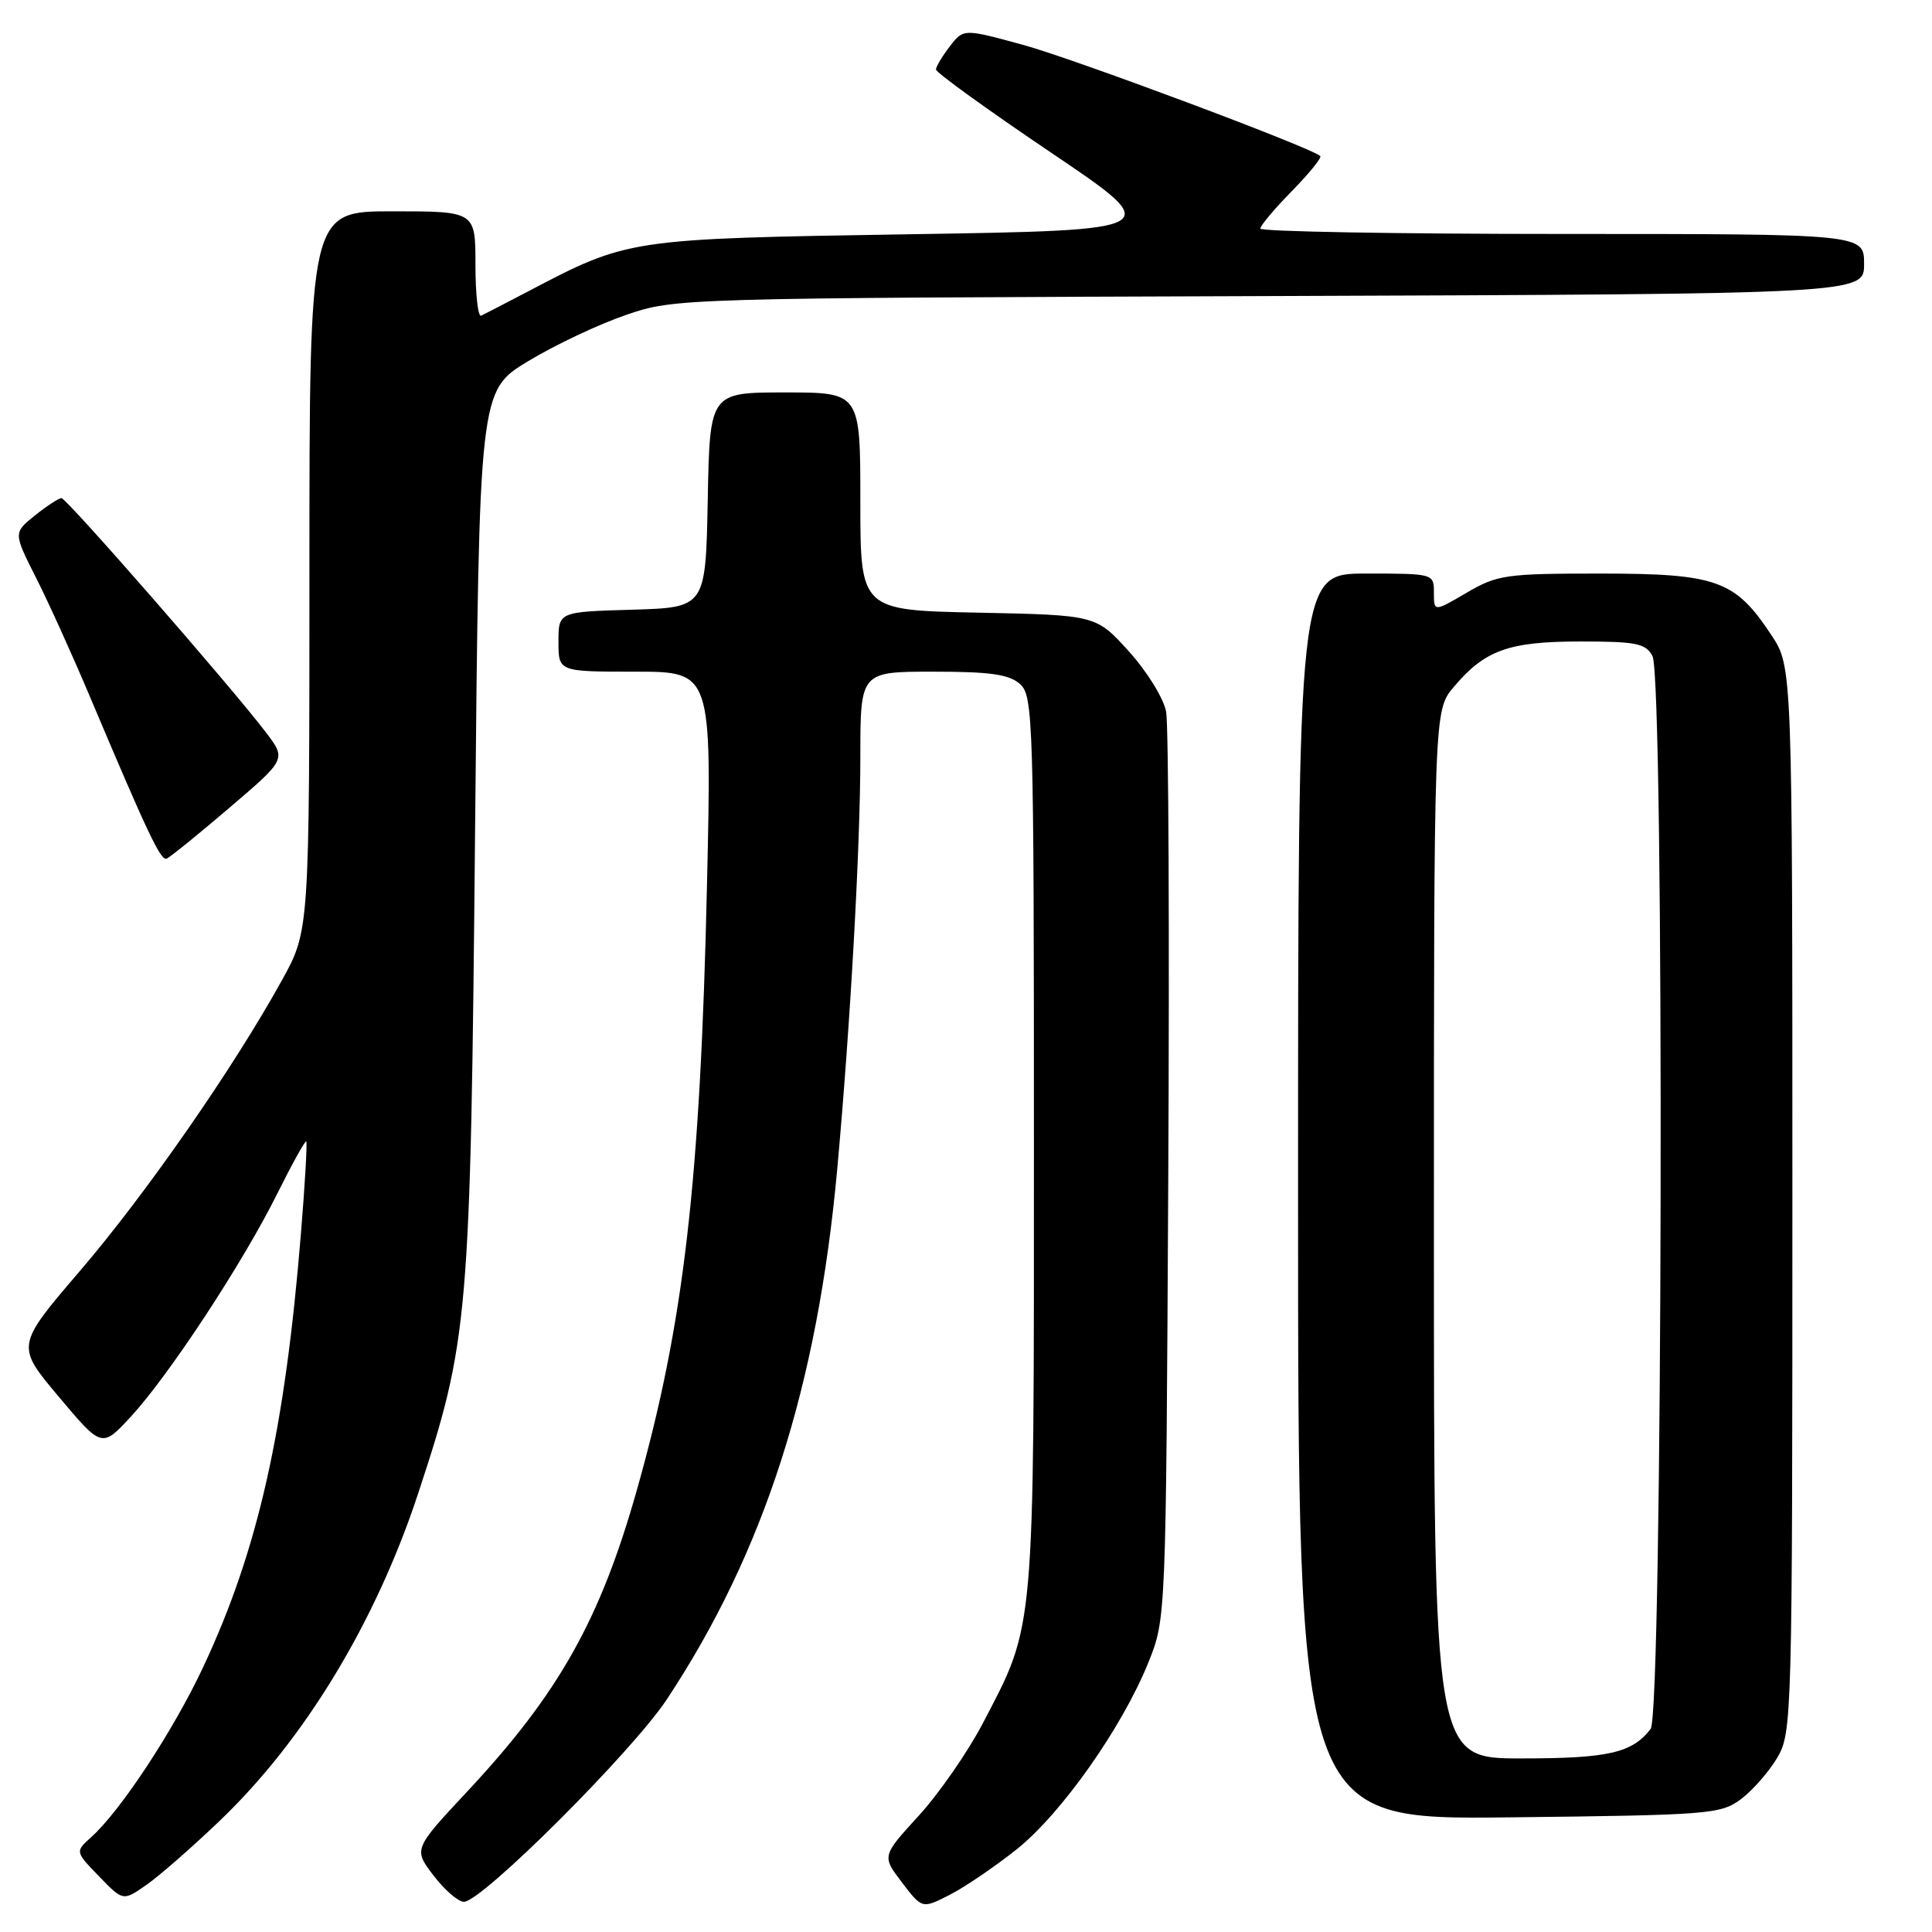 <?xml version="1.0" encoding="UTF-8" standalone="no"?>
<!DOCTYPE svg PUBLIC "-//W3C//DTD SVG 1.1//EN" "http://www.w3.org/Graphics/SVG/1.1/DTD/svg11.dtd" >
<svg xmlns="http://www.w3.org/2000/svg" xmlns:xlink="http://www.w3.org/1999/xlink" version="1.1" viewBox="0 0 256 256">
 <g >
 <path fill="currentColor"
d=" M 134.72 245.04 C 140.64 240.32 148.69 228.90 152.16 220.30 C 154.50 214.50 154.50 214.50 154.80 156.00 C 154.97 123.83 154.84 96.06 154.52 94.31 C 154.19 92.54 151.99 88.97 149.58 86.31 C 145.23 81.50 145.23 81.50 129.61 81.18 C 114.00 80.86 114.00 80.86 114.00 66.43 C 114.00 52.00 114.00 52.00 104.03 52.00 C 94.05 52.00 94.05 52.00 93.78 66.25 C 93.50 80.50 93.50 80.50 83.75 80.79 C 74.00 81.07 74.00 81.07 74.00 85.04 C 74.00 89.00 74.00 89.00 84.16 89.00 C 94.32 89.00 94.32 89.00 93.68 117.25 C 92.79 156.76 90.62 175.42 84.37 197.50 C 79.52 214.65 74.02 224.42 61.97 237.32 C 54.78 245.02 54.78 245.02 57.44 248.51 C 58.90 250.43 60.72 252.00 61.47 252.00 C 63.84 252.00 83.77 232.11 88.37 225.16 C 101.25 205.67 108.30 183.75 110.93 155.00 C 112.67 135.95 114.00 112.21 114.00 100.27 C 114.00 89.00 114.00 89.00 123.67 89.00 C 131.27 89.00 133.73 89.36 135.17 90.65 C 136.90 92.22 137.00 95.43 137.00 151.47 C 137.00 217.13 137.18 215.04 130.21 228.38 C 128.23 232.16 124.42 237.66 121.73 240.60 C 116.85 245.94 116.85 245.94 119.52 249.44 C 122.19 252.94 122.19 252.94 125.85 251.07 C 127.86 250.04 131.85 247.33 134.72 245.04 Z  M 29.18 241.20 C 40.34 230.52 49.76 214.98 55.37 198.00 C 62.11 177.58 62.34 174.91 62.95 110.14 C 63.50 51.78 63.50 51.78 69.98 47.86 C 73.55 45.70 79.40 42.94 82.98 41.72 C 89.47 39.51 89.90 39.50 168.25 39.23 C 247.00 38.95 247.00 38.95 247.00 34.98 C 247.00 31.00 247.00 31.00 207.00 31.00 C 185.00 31.00 167.00 30.68 167.00 30.29 C 167.00 29.90 168.88 27.66 171.19 25.31 C 173.49 22.96 175.18 20.87 174.94 20.67 C 173.56 19.48 142.24 7.77 135.58 5.95 C 127.67 3.79 127.67 3.79 125.86 6.14 C 124.86 7.44 124.03 8.82 124.02 9.21 C 124.01 9.60 130.86 14.55 139.25 20.21 C 154.50 30.50 154.50 30.50 120.50 31.04 C 83.23 31.64 83.26 31.64 69.98 38.61 C 66.96 40.19 64.16 41.64 63.75 41.83 C 63.34 42.01 63.00 38.98 63.00 35.08 C 63.00 28.00 63.00 28.00 52.00 28.00 C 41.00 28.00 41.00 28.00 41.00 75.65 C 41.00 123.31 41.00 123.31 37.35 129.90 C 30.94 141.51 19.33 158.21 10.59 168.41 C 2.10 178.32 2.10 178.32 7.80 185.09 C 13.50 191.87 13.50 191.87 17.36 187.69 C 22.42 182.19 32.17 167.35 36.70 158.24 C 38.69 154.25 40.43 151.10 40.58 151.25 C 40.73 151.39 40.41 156.91 39.87 163.51 C 37.74 189.62 34.19 205.39 26.95 220.84 C 22.99 229.29 16.01 239.90 12.09 243.43 C 9.95 245.35 9.95 245.35 13.13 248.63 C 16.31 251.92 16.31 251.92 19.41 249.75 C 21.11 248.57 25.51 244.72 29.18 241.20 Z  M 230.68 238.40 C 232.23 237.24 234.40 234.76 235.50 232.90 C 237.45 229.59 237.50 227.70 237.50 158.93 C 237.50 88.35 237.50 88.35 234.71 84.14 C 229.90 76.87 227.50 76.01 212.09 76.00 C 199.52 76.00 198.40 76.16 194.34 78.54 C 190.00 81.08 190.00 81.08 190.00 78.54 C 190.00 76.01 189.97 76.00 181.00 76.00 C 172.00 76.00 172.00 76.00 172.00 158.56 C 172.00 241.12 172.00 241.12 199.93 240.81 C 226.50 240.51 227.99 240.40 230.68 238.40 Z  M 30.38 107.05 C 37.94 100.60 37.94 100.60 35.24 97.05 C 30.71 91.08 8.82 66.00 8.14 66.00 C 7.79 66.01 6.21 67.04 4.63 68.30 C 1.77 70.60 1.77 70.60 4.78 76.56 C 6.44 79.84 9.69 87.02 12.00 92.51 C 19.54 110.37 21.29 114.07 22.07 113.78 C 22.48 113.63 26.23 110.60 30.38 107.05 Z  M 190.00 163.58 C 190.00 94.15 190.00 94.15 192.62 91.04 C 196.74 86.14 199.91 85.00 209.42 85.00 C 216.81 85.00 218.07 85.25 218.96 86.93 C 220.56 89.91 220.32 227.00 218.72 229.09 C 216.26 232.28 213.12 233.00 201.57 233.00 C 190.00 233.00 190.00 233.00 190.00 163.58 Z "/>
</g>
</svg>